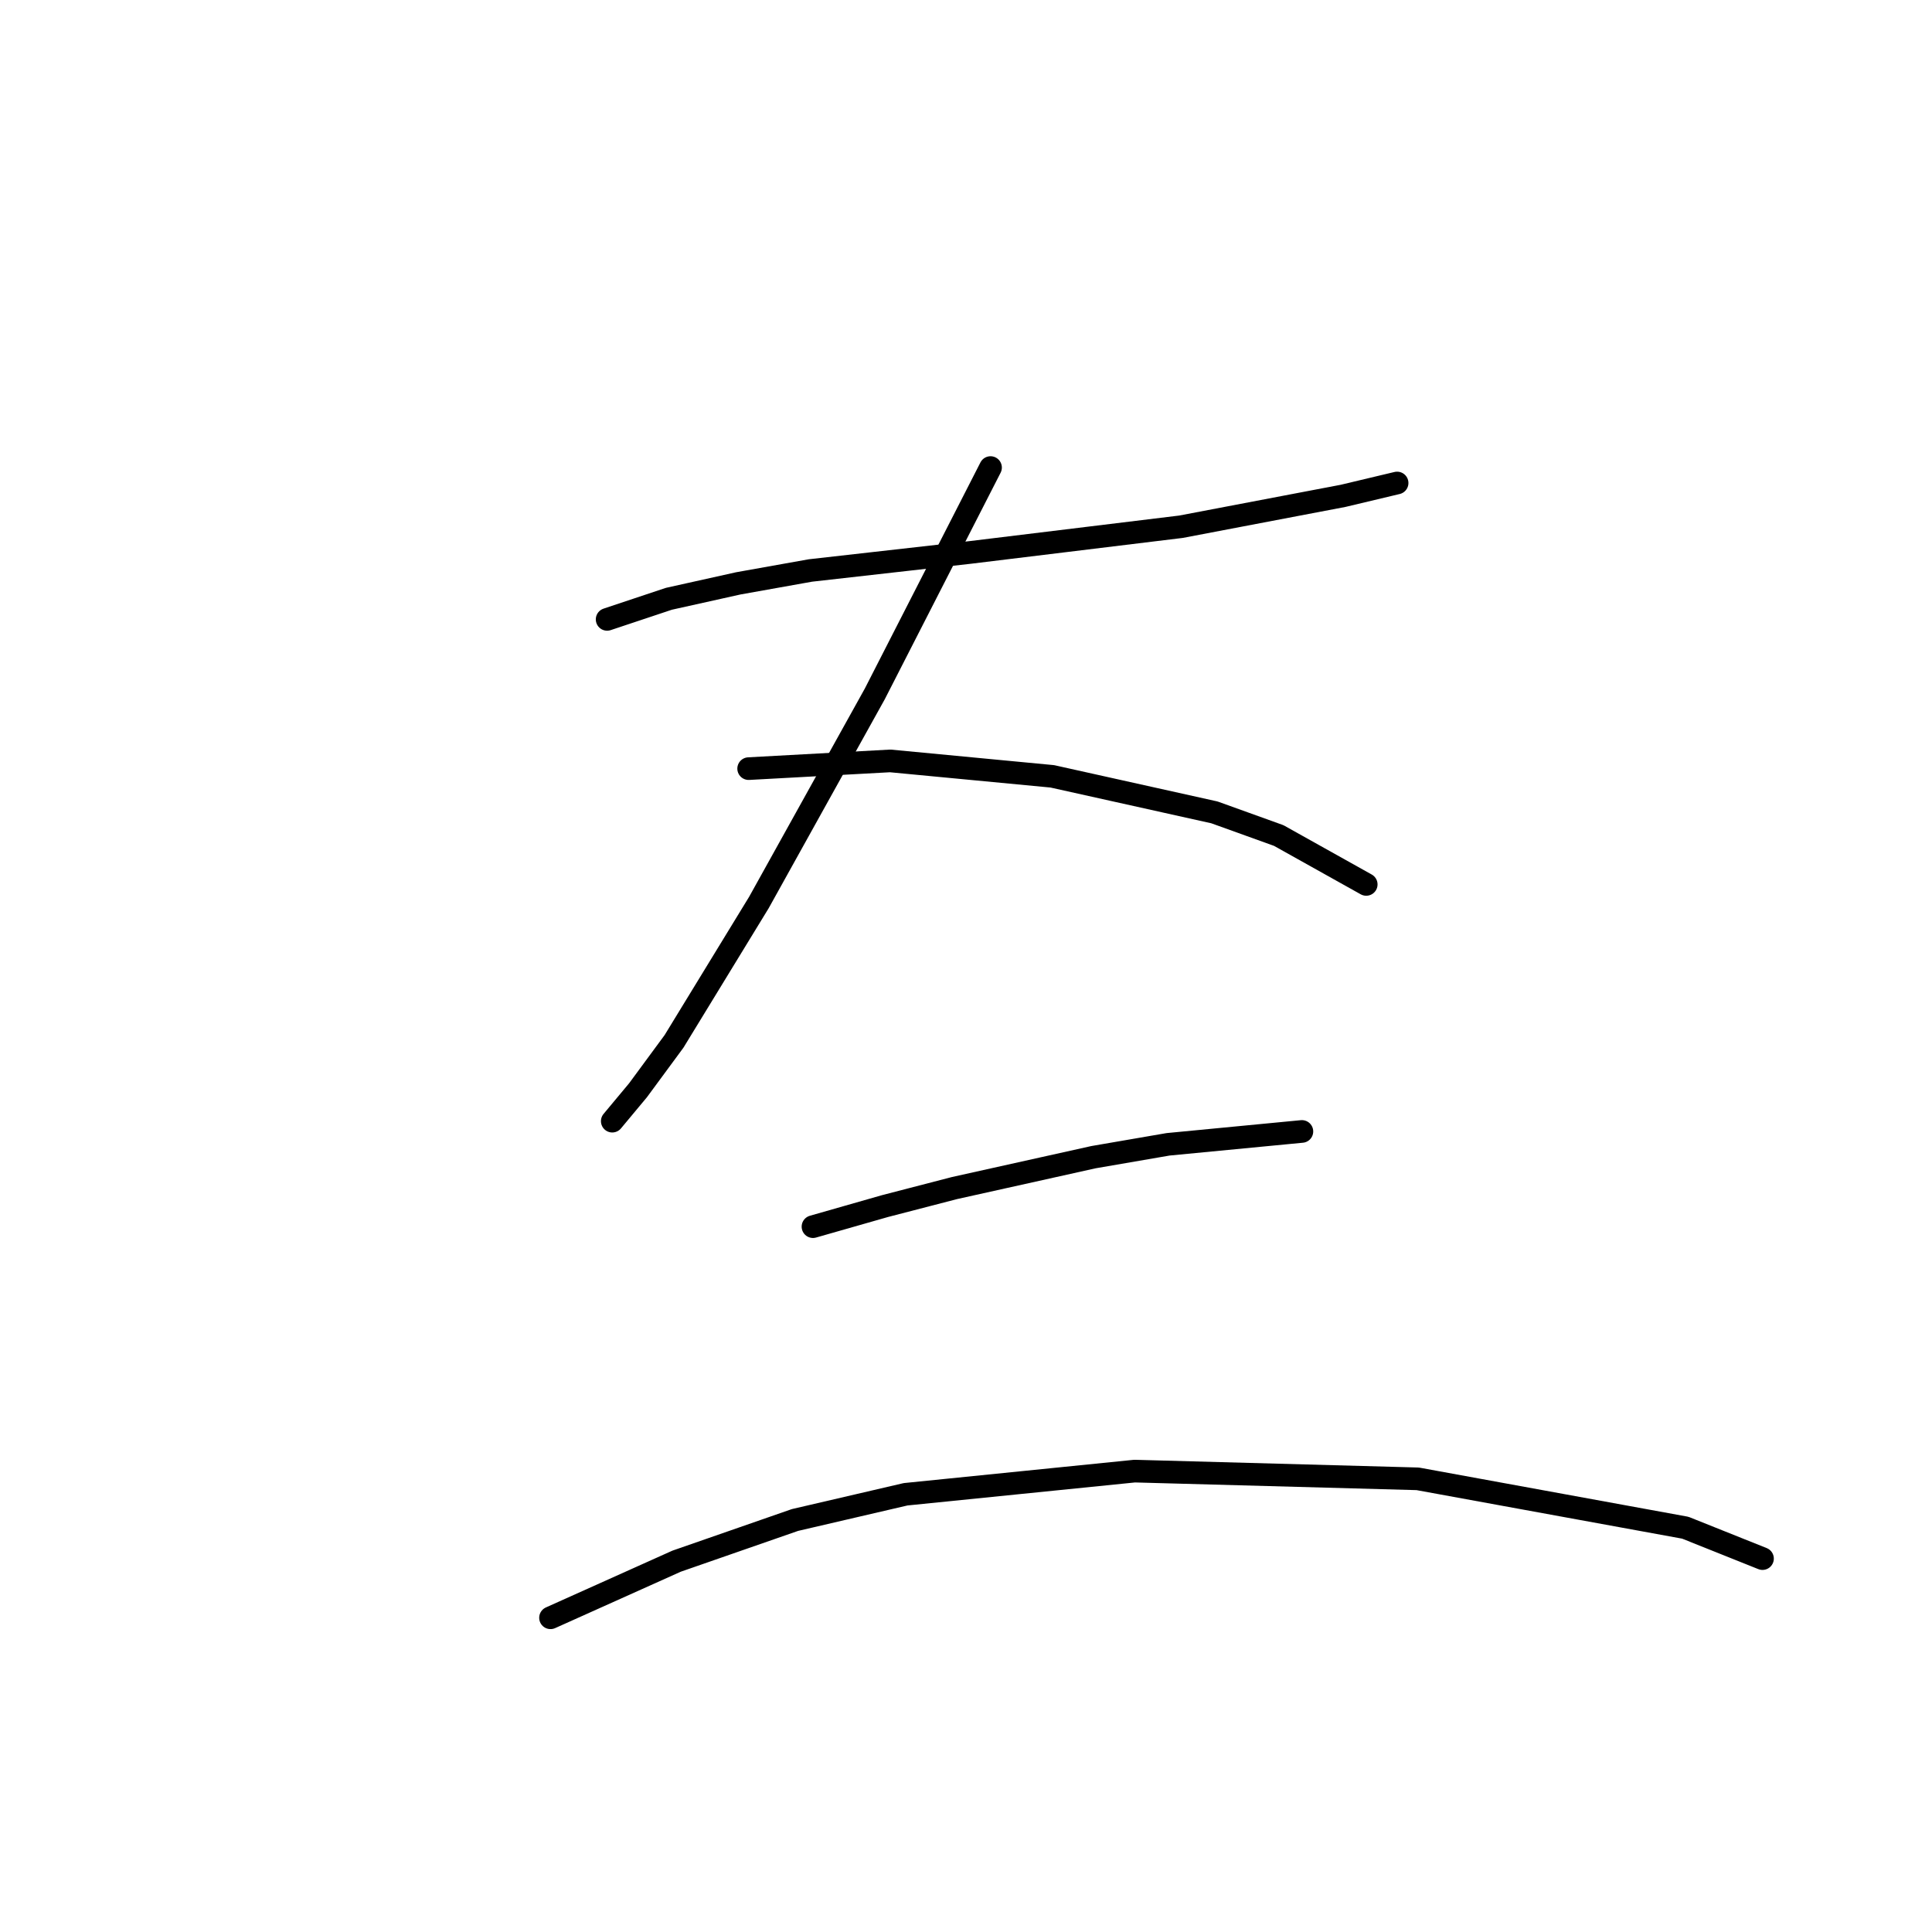 <?xml version="1.0" standalone="no"?>
    <svg width="256" height="256" xmlns="http://www.w3.org/2000/svg" version="1.1">
    <polyline stroke="black" stroke-width="3" stroke-linecap="round" fill="transparent" stroke-linejoin="round" points="80.447 82.071 88.63 79.343 97.836 77.297 107.383 75.592 128.523 73.205 156.483 69.796 177.963 65.704 185.124 63.999 185.124 63.999 " />
        <polyline stroke="black" stroke-width="3" stroke-linecap="round" fill="transparent" stroke-linejoin="round" points="131.251 61.954 115.908 91.959 100.564 119.577 89.312 137.989 84.539 144.467 81.129 148.559 81.129 148.559 " />
        <polyline stroke="black" stroke-width="3" stroke-linecap="round" fill="transparent" stroke-linejoin="round" points="99.2 101.847 117.953 100.824 139.434 102.869 160.915 107.643 169.439 110.712 181.032 117.19 181.032 117.19 " />
        <polyline stroke="black" stroke-width="3" stroke-linecap="round" fill="transparent" stroke-linejoin="round" points="107.724 162.538 117.271 159.811 126.478 157.424 144.89 153.332 154.778 151.628 172.508 149.923 172.508 149.923 " />
        <polyline stroke="black" stroke-width="3" stroke-linecap="round" fill="transparent" stroke-linejoin="round" points="72.946 214.365 89.653 206.864 105.338 201.408 119.999 197.999 150.345 194.93 187.851 195.953 223.312 202.431 233.541 206.523 233.541 206.523 " />
        </svg>